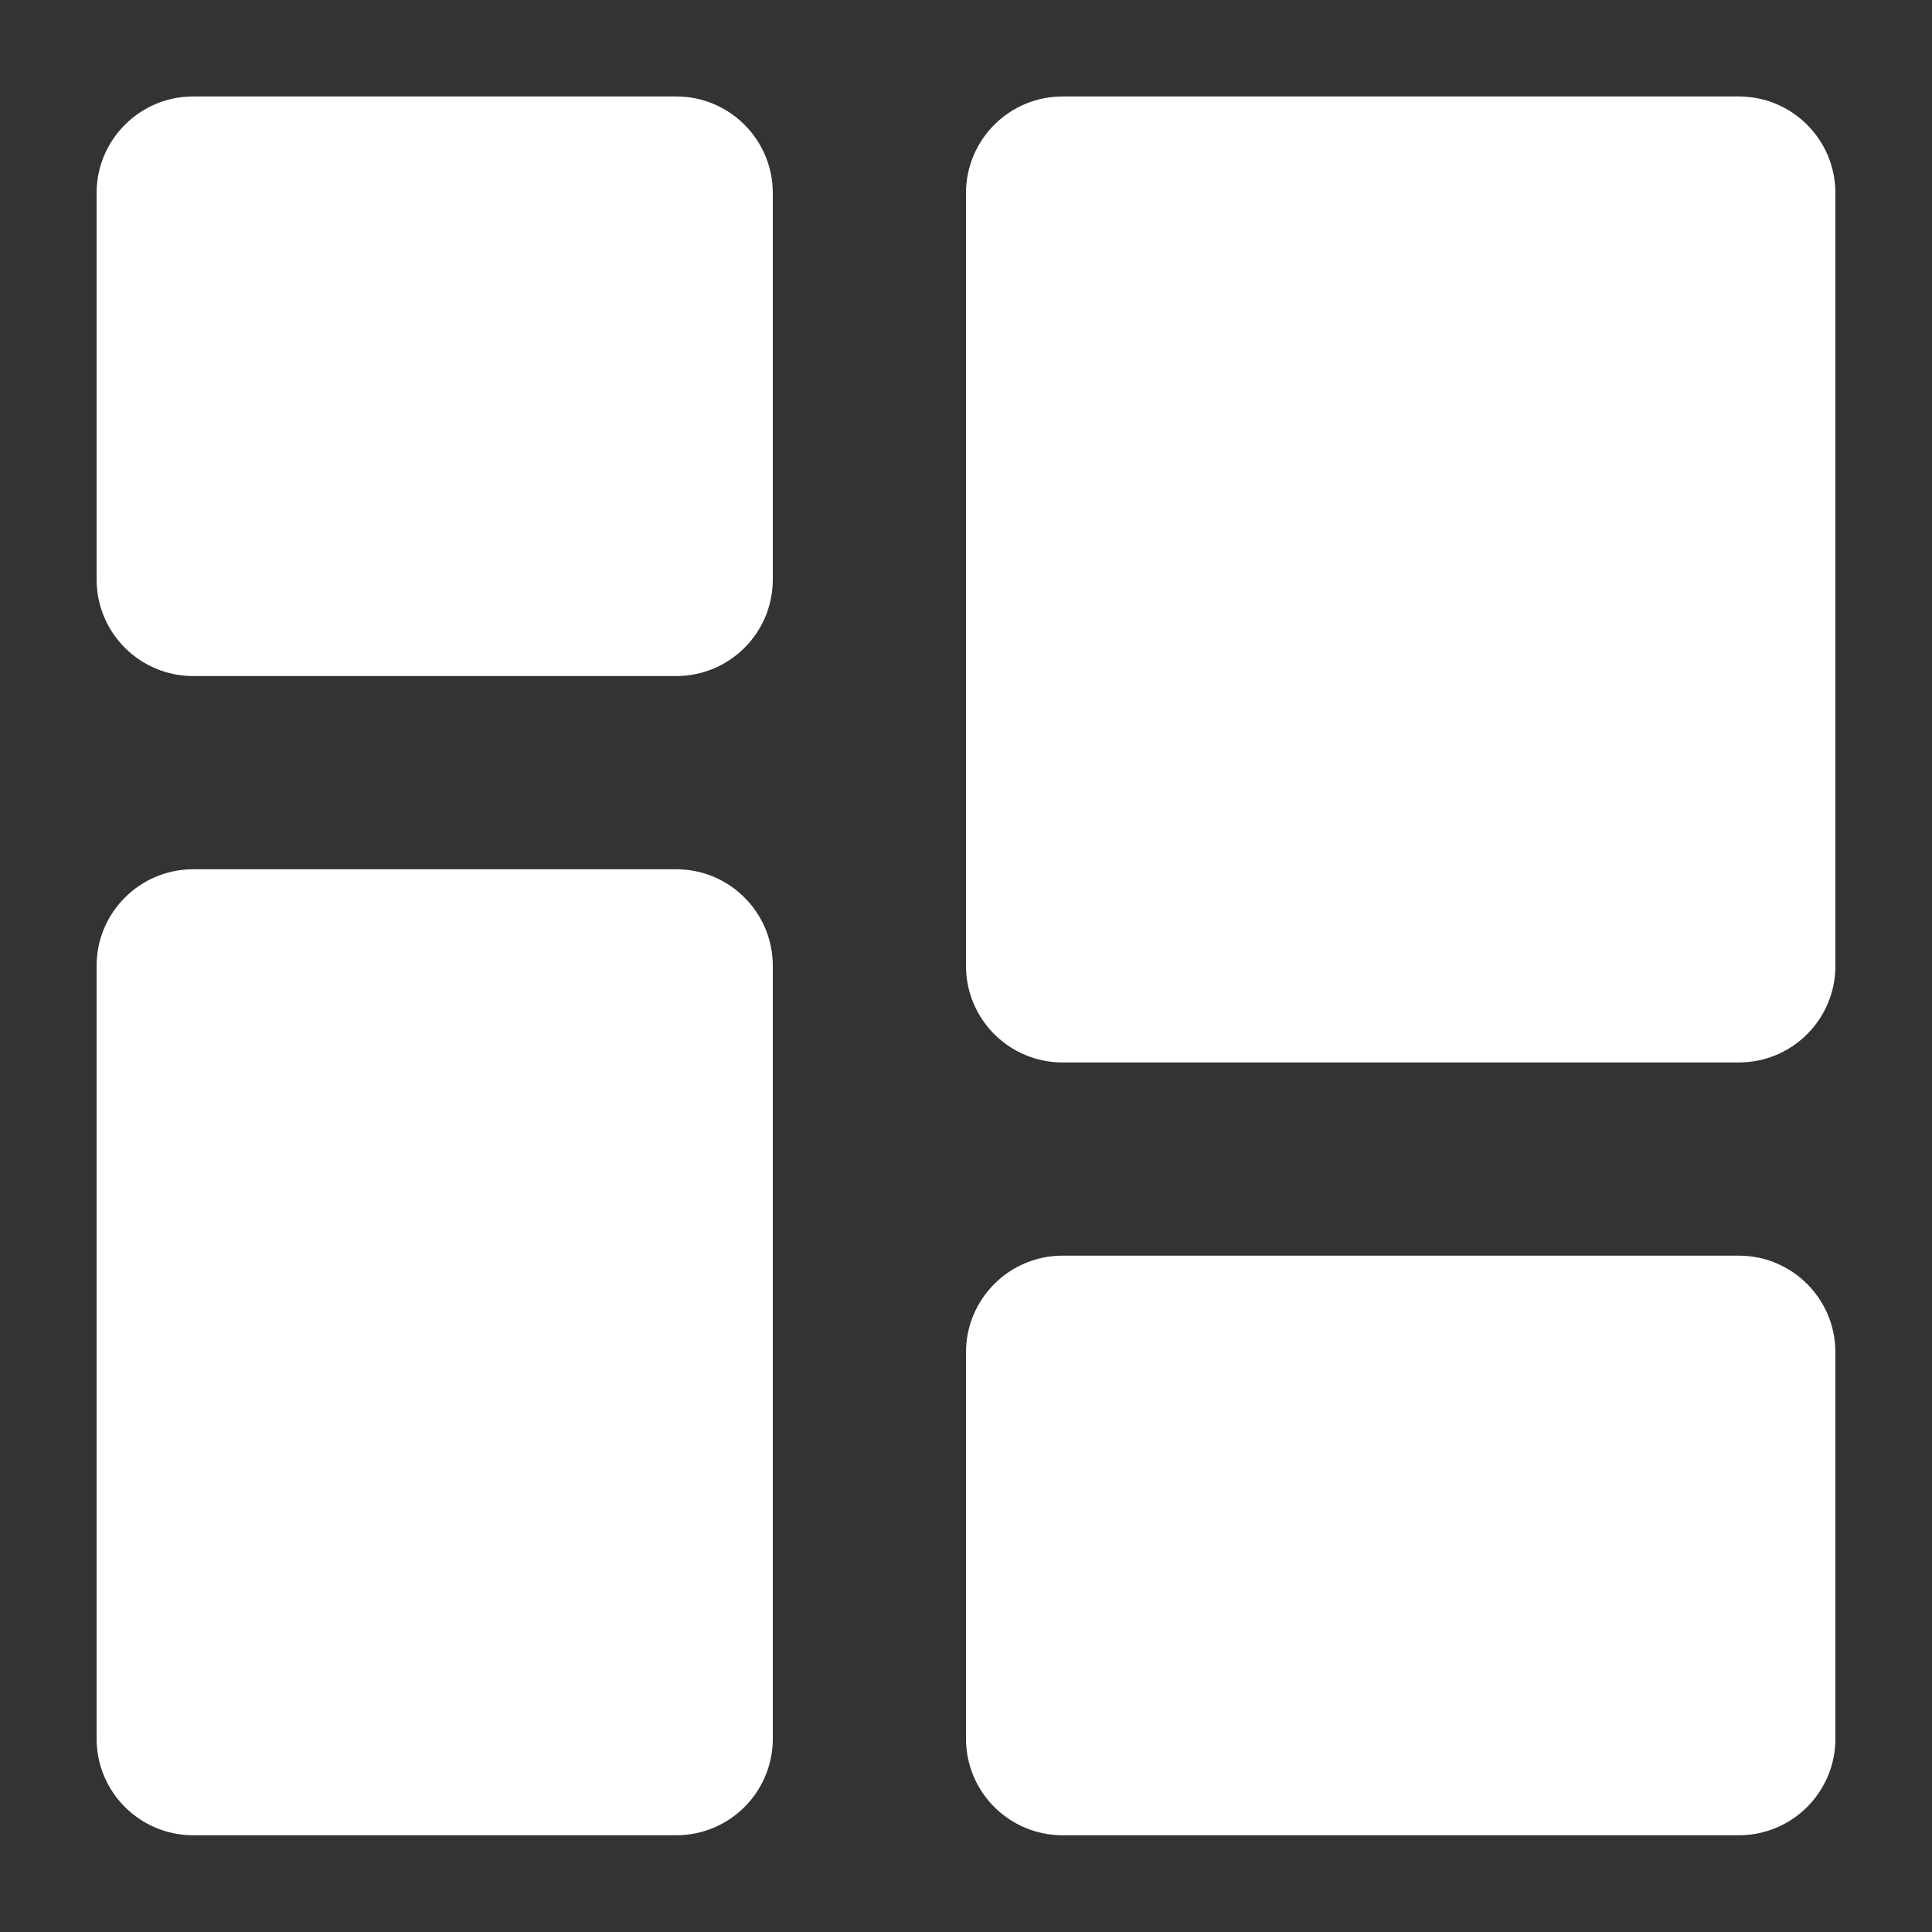 <svg width="28" height="28" viewBox="0 0 28 28" fill="none" xmlns="http://www.w3.org/2000/svg">
<rect x="0" y="0" width="28" height="28" fill="#333333" stroke="none"/>
<path d="M14 19.598C14 18.825 14.627 18.198 15.4 18.198H25.2C25.974 18.198 26.6 18.825 26.6 19.598V25.198C26.6 25.972 25.974 26.598 25.2 26.598H15.4C14.627 26.598 14 25.972 14 25.198V19.598Z" fill="white"/>
<path d="M14 2.798C14 2.025 14.627 1.398 15.4 1.398H25.2C25.974 1.398 26.6 2.025 26.6 2.798V13.998C26.6 14.772 25.974 15.398 25.2 15.398H15.4C14.627 15.398 14 14.772 14 13.998V2.798Z" fill="white"/>
<path d="M1.4 13.998C1.4 13.225 2.027 12.598 2.8 12.598H9.8C10.574 12.598 11.2 13.225 11.2 13.998V25.198C11.2 25.972 10.574 26.598 9.8 26.598H2.8C2.027 26.598 1.4 25.972 1.4 25.198V13.998Z" fill="white"/>
<path d="M1.4 2.798C1.4 2.025 2.027 1.398 2.8 1.398H9.8C10.574 1.398 11.2 2.025 11.2 2.798V8.398C11.2 9.172 10.574 9.798 9.8 9.798H2.8C2.027 9.798 1.4 9.172 1.4 8.398V2.798Z" fill="white"/>
</svg>
